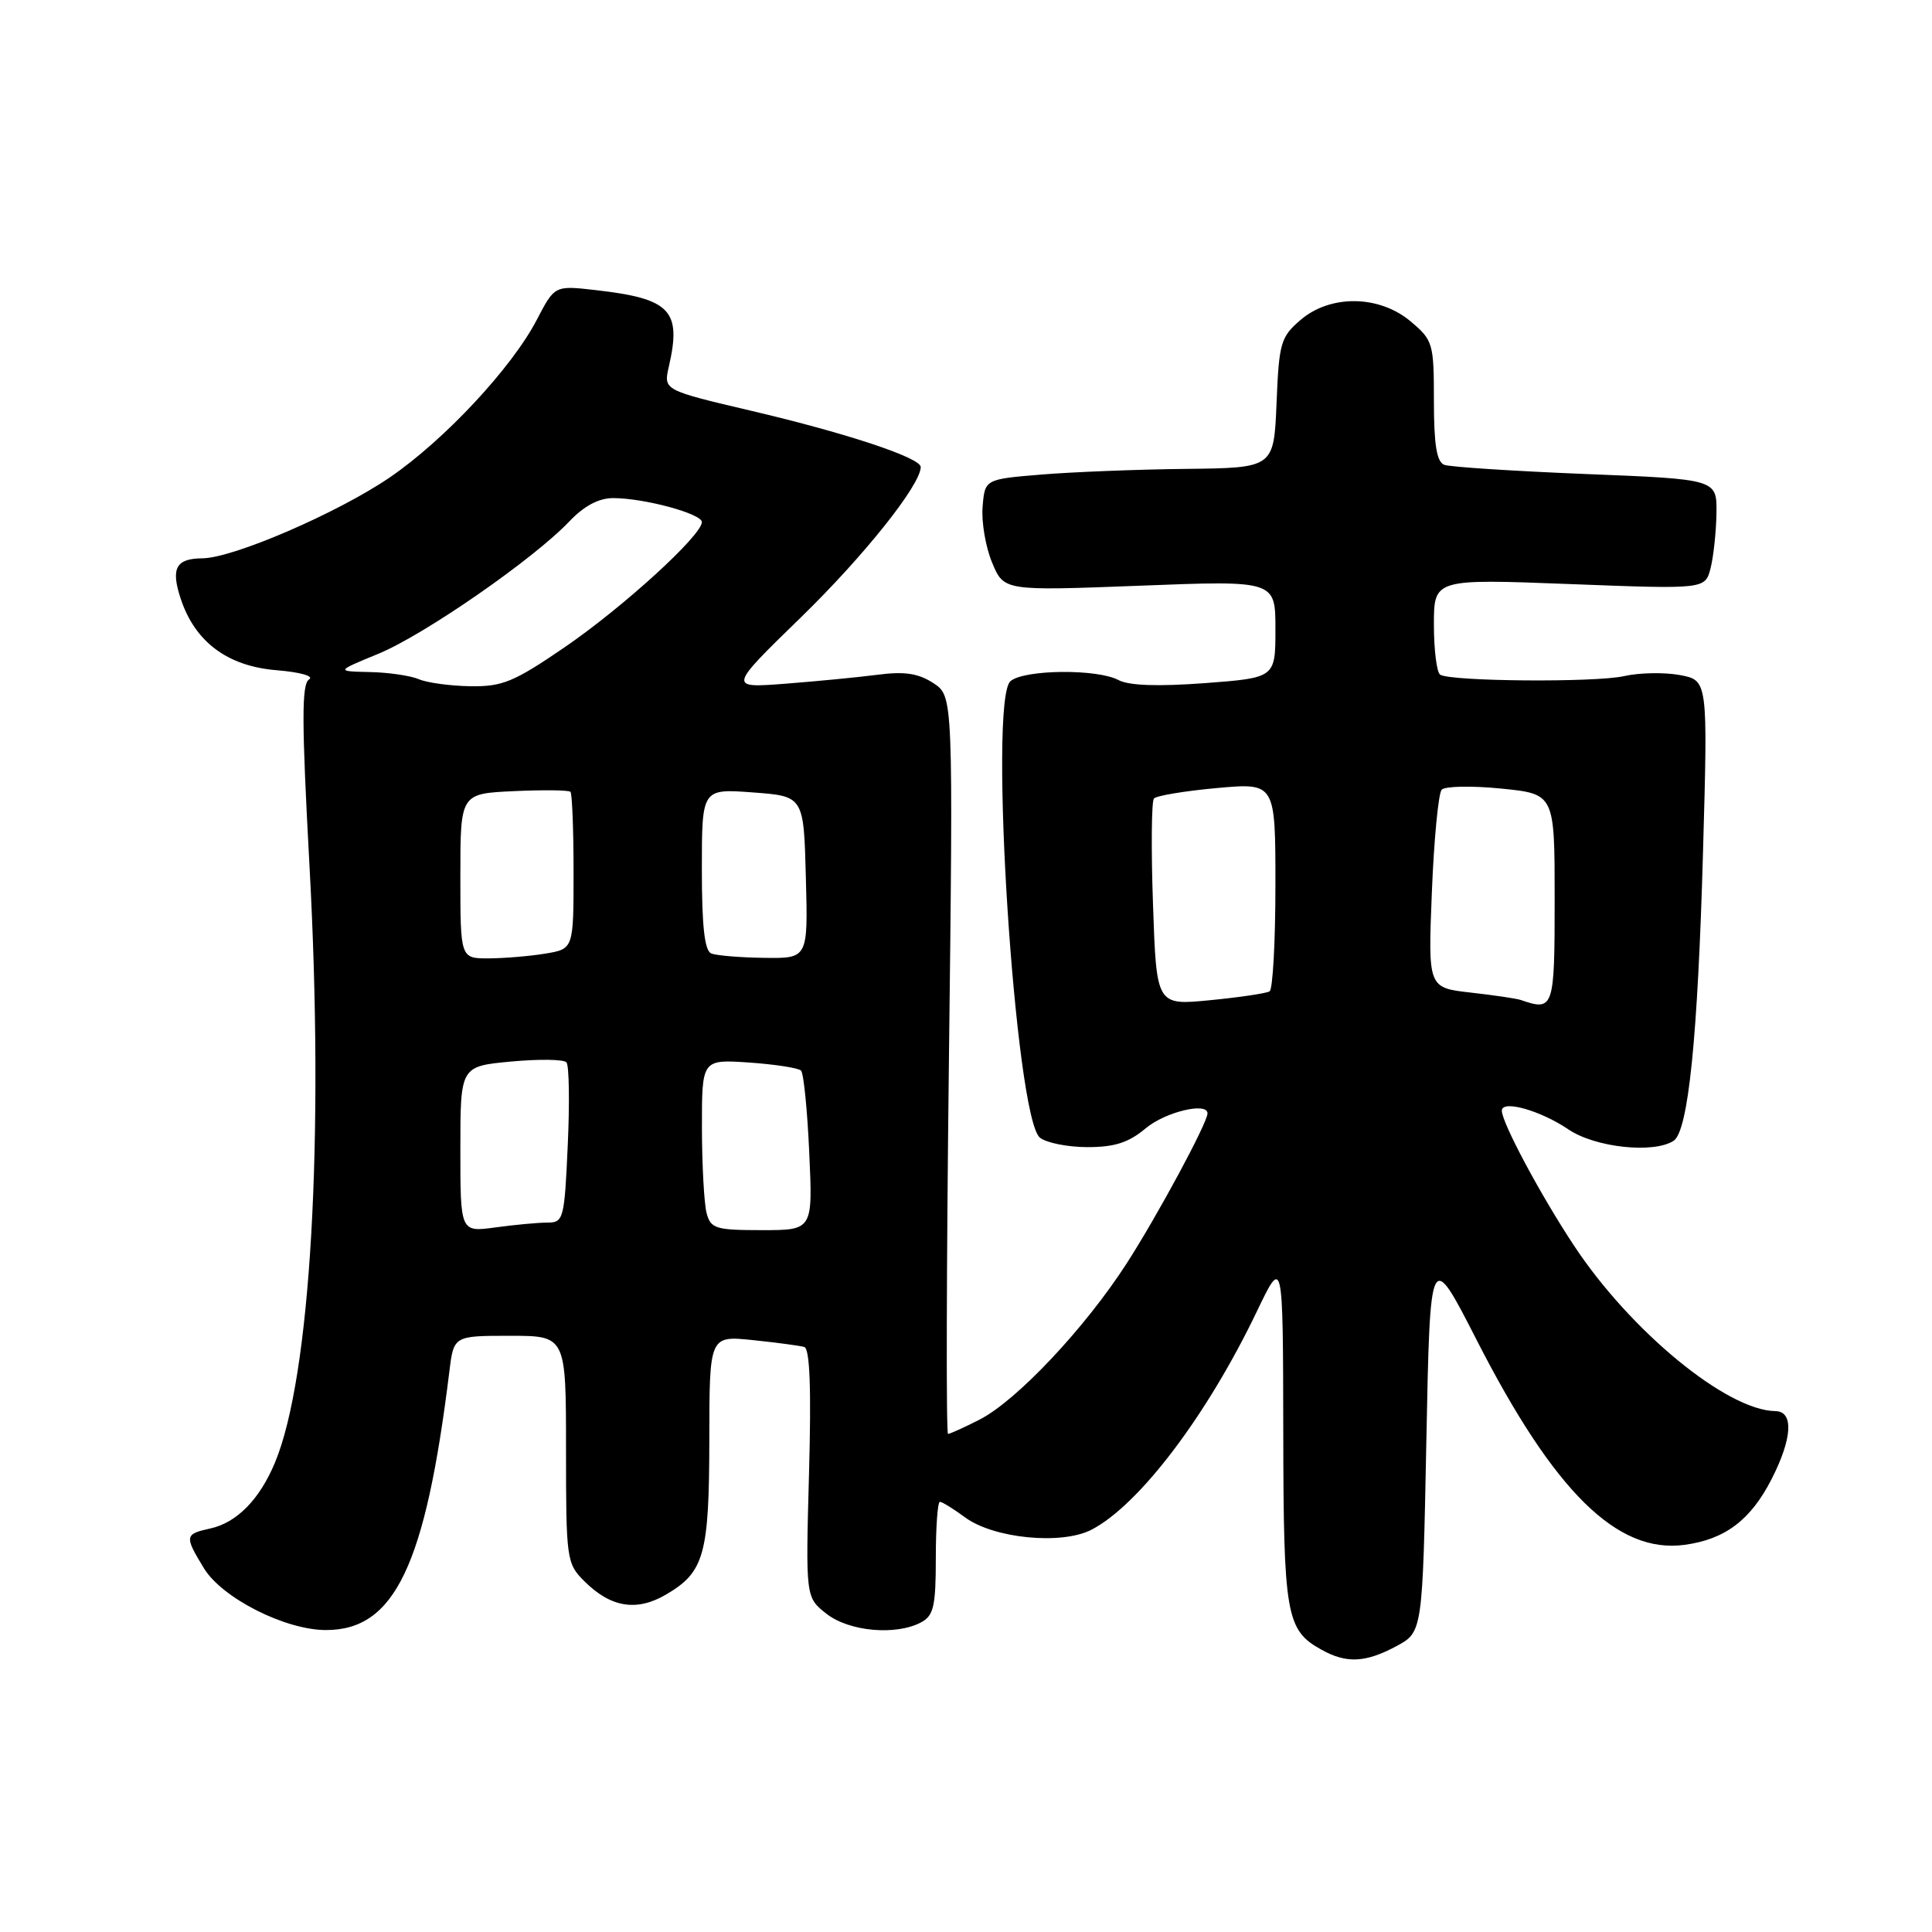 <?xml version="1.0" encoding="UTF-8" standalone="no"?>
<!DOCTYPE svg PUBLIC "-//W3C//DTD SVG 1.1//EN" "http://www.w3.org/Graphics/SVG/1.1/DTD/svg11.dtd" >
<svg xmlns="http://www.w3.org/2000/svg" xmlns:xlink="http://www.w3.org/1999/xlink" version="1.1" viewBox="0 0 256 256">
 <g >
 <path fill="currentColor"
d=" M 185.02 218.13 C 188.50 216.26 188.50 216.26 189.00 190.88 C 189.50 165.50 189.50 165.50 195.65 177.53 C 205.95 197.69 214.28 205.90 223.21 204.70 C 228.58 203.98 231.98 201.41 234.75 195.98 C 237.50 190.60 237.70 187.01 235.25 186.98 C 228.83 186.90 216.05 176.39 208.55 165.03 C 204.11 158.31 199.00 148.75 199.00 147.17 C 199.00 145.70 204.11 147.14 207.82 149.65 C 211.34 152.04 219.06 152.89 221.75 151.17 C 223.70 149.93 224.97 137.54 225.66 112.82 C 226.30 90.15 226.30 90.15 222.60 89.45 C 220.56 89.07 217.23 89.13 215.19 89.59 C 211.36 90.45 192.30 90.30 190.83 89.40 C 190.38 89.11 190.00 86.14 190.00 82.79 C 190.00 76.70 190.00 76.70 207.97 77.39 C 225.94 78.08 225.94 78.08 226.66 75.29 C 227.05 73.76 227.40 70.47 227.44 68.00 C 227.50 63.50 227.50 63.50 210.12 62.81 C 200.56 62.42 192.12 61.88 191.37 61.59 C 190.37 61.20 190.00 58.92 190.00 53.12 C 190.00 45.48 189.88 45.08 186.92 42.59 C 182.75 39.08 176.27 39.00 172.31 42.41 C 169.70 44.65 169.47 45.45 169.15 53.41 C 168.79 62.00 168.79 62.00 157.15 62.13 C 150.74 62.20 142.12 62.54 138.00 62.88 C 130.50 63.50 130.50 63.50 130.20 67.15 C 130.03 69.16 130.60 72.49 131.46 74.55 C 133.02 78.30 133.02 78.30 151.01 77.61 C 169.00 76.91 169.00 76.91 169.00 83.36 C 169.00 89.81 169.00 89.81 159.64 90.52 C 153.40 90.98 149.58 90.85 148.20 90.11 C 145.40 88.61 135.74 88.70 133.90 90.25 C 130.93 92.74 134.51 148.14 137.80 150.75 C 138.67 151.44 141.51 152.00 144.11 152.00 C 147.70 152.00 149.56 151.40 151.82 149.50 C 154.39 147.34 160.00 145.99 160.00 147.53 C 160.00 148.78 153.38 161.06 149.29 167.41 C 143.76 175.99 134.71 185.60 129.79 188.11 C 127.75 189.15 125.87 190.00 125.62 190.00 C 125.36 190.00 125.41 168.01 125.73 141.13 C 126.31 92.25 126.31 92.25 123.68 90.52 C 121.68 89.22 119.88 88.94 116.27 89.41 C 113.65 89.75 108.12 90.28 104.00 90.60 C 96.50 91.17 96.50 91.17 106.15 81.78 C 114.51 73.64 122.00 64.24 122.00 61.88 C 122.00 60.66 112.21 57.41 99.70 54.47 C 87.91 51.70 87.91 51.70 88.62 48.60 C 90.34 41.12 88.86 39.57 78.92 38.44 C 73.50 37.82 73.50 37.82 71.13 42.37 C 67.82 48.74 58.86 58.34 51.62 63.28 C 44.72 67.98 30.87 73.96 26.81 73.98 C 23.30 74.01 22.61 75.30 23.95 79.35 C 25.83 85.04 30.13 88.26 36.57 88.80 C 39.78 89.06 41.66 89.59 40.95 90.03 C 39.96 90.65 39.97 95.62 41.00 114.55 C 42.99 150.90 41.17 182.47 36.43 193.81 C 34.40 198.68 31.38 201.76 27.87 202.53 C 24.46 203.28 24.42 203.53 27.02 207.80 C 29.42 211.74 37.77 215.98 43.17 215.99 C 52.29 216.01 56.37 207.48 59.54 181.75 C 60.12 177.00 60.12 177.00 67.56 177.00 C 75.00 177.00 75.00 177.00 75.00 192.05 C 75.00 206.62 75.08 207.17 77.41 209.50 C 80.91 213.00 84.34 213.57 88.23 211.30 C 93.33 208.32 93.97 206.02 93.99 190.74 C 94.00 176.98 94.00 176.98 99.75 177.57 C 102.91 177.90 105.98 178.31 106.57 178.48 C 107.31 178.70 107.51 184.02 107.20 195.23 C 106.75 211.66 106.75 211.66 109.51 213.83 C 112.51 216.19 118.73 216.75 122.07 214.96 C 123.71 214.08 124.00 212.82 124.00 206.46 C 124.00 202.36 124.24 199.00 124.54 199.00 C 124.84 199.00 126.33 199.92 127.86 201.05 C 131.66 203.86 140.66 204.74 144.62 202.70 C 150.94 199.43 159.94 187.56 166.56 173.73 C 170.00 166.56 170.00 166.56 170.04 189.53 C 170.07 214.06 170.41 216.00 175.11 218.60 C 178.41 220.44 180.94 220.32 185.02 218.13 Z  M 61.00 152.28 C 61.00 141.29 61.00 141.29 67.72 140.66 C 71.41 140.32 74.72 140.36 75.06 140.77 C 75.41 141.17 75.49 146.11 75.23 151.75 C 74.79 161.57 74.67 162.00 72.52 162.00 C 71.29 162.00 68.19 162.29 65.64 162.64 C 61.00 163.27 61.00 163.27 61.00 152.28 Z  M 93.63 160.75 C 93.30 159.51 93.02 154.42 93.01 149.44 C 93.00 140.37 93.00 140.37 99.25 140.79 C 102.69 141.03 105.79 141.51 106.14 141.86 C 106.49 142.21 106.98 147.11 107.23 152.75 C 107.70 163.00 107.70 163.00 100.96 163.00 C 94.83 163.00 94.18 162.80 93.63 160.75 Z  M 152.78 119.87 C 152.52 112.52 152.58 106.19 152.90 105.81 C 153.23 105.43 156.99 104.81 161.25 104.42 C 169.00 103.72 169.00 103.72 169.00 117.30 C 169.00 124.77 168.65 131.10 168.23 131.36 C 167.81 131.62 164.26 132.15 160.35 132.53 C 153.24 133.23 153.24 133.23 152.78 119.87 Z  M 201.50 132.50 C 200.95 132.31 197.96 131.87 194.86 131.52 C 189.22 130.88 189.22 130.88 189.73 118.19 C 190.01 111.21 190.60 105.11 191.03 104.64 C 191.47 104.17 195.01 104.10 198.91 104.49 C 206.00 105.20 206.00 105.20 206.00 119.10 C 206.00 133.67 205.89 134.01 201.50 132.50 Z  M 61.00 116.08 C 61.00 105.16 61.00 105.16 68.09 104.83 C 71.99 104.65 75.36 104.69 75.59 104.92 C 75.81 105.15 76.00 109.92 76.00 115.54 C 76.00 125.74 76.00 125.74 72.25 126.36 C 70.19 126.70 66.81 126.98 64.75 126.99 C 61.00 127.00 61.00 127.00 61.00 116.08 Z  M 94.25 126.34 C 93.36 125.98 93.00 122.76 93.00 115.17 C 93.00 104.50 93.00 104.50 99.75 105.00 C 106.50 105.50 106.50 105.50 106.78 116.25 C 107.07 127.00 107.07 127.00 101.28 126.92 C 98.10 126.88 94.94 126.62 94.25 126.34 Z  M 55.50 90.00 C 54.40 89.53 51.48 89.10 49.00 89.05 C 44.50 88.95 44.50 88.95 50.11 86.64 C 56.18 84.15 70.69 74.09 75.44 69.09 C 77.39 67.04 79.34 66.00 81.24 66.00 C 85.36 66.00 93.00 68.07 93.00 69.18 C 93.00 70.94 82.56 80.46 74.84 85.75 C 68.10 90.36 66.59 90.99 62.34 90.93 C 59.68 90.89 56.60 90.47 55.50 90.00 Z "/>
</g>
</svg>